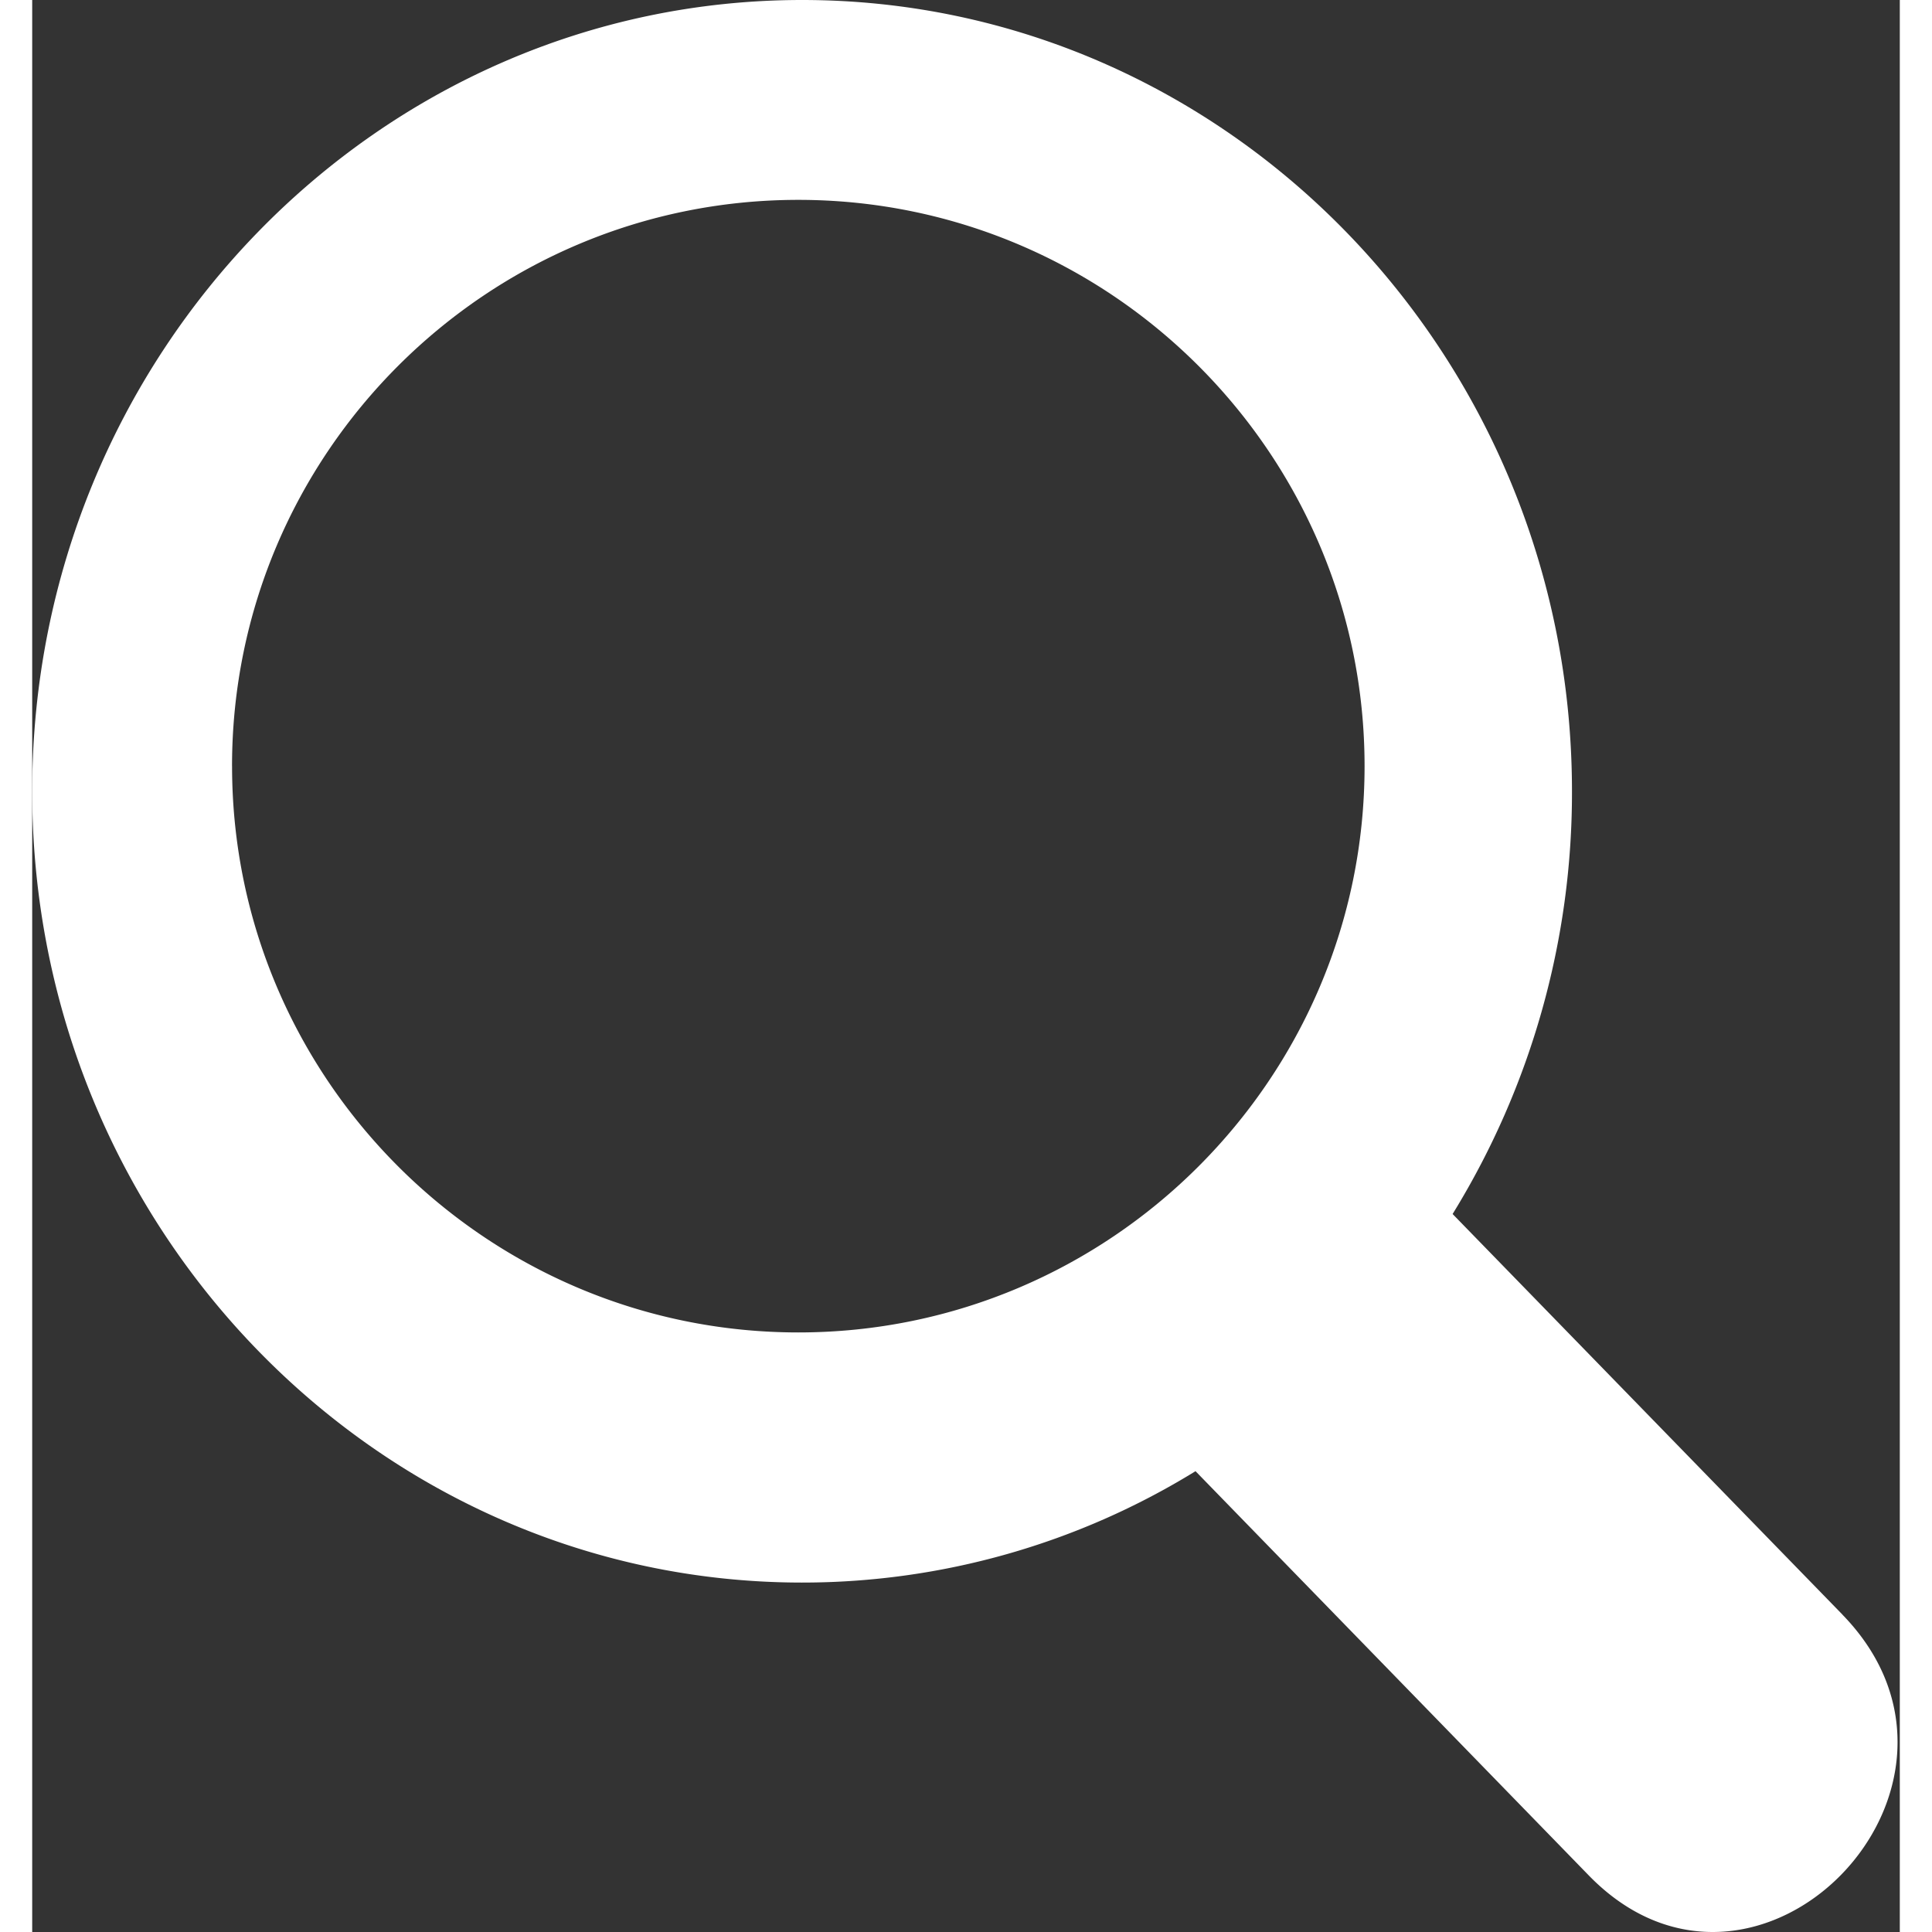 <svg id="search" height="30px" width="30px" viewBox="0 0 58 60" xmlns="http://www.w3.org/2000/svg">
    <rect x="0" y="0" width="58" height="60" fill="#333333" stroke="none"/>
    <path fill="#fff" fill-rule="evenodd" d="M56.22 50.144L44.112 37.702a24.923 24.923 0 0 0 3.707-13.128C47.82 11.024 37.094 0 23.91 0S0 11.024 0 24.574c0 13.55 10.726 24.574 23.91 24.574a23.28 23.28 0 0 0 12.218-3.459L48.34 58.242c5.21 5.356 13.094-2.737 7.878-8.098zM6.206 23.794c0-9.698 7.889-17.587 17.586-17.587s17.586 7.889 17.586 17.586S33.49 41.38 23.793 41.38 6.207 33.49 6.207 23.793z"/>
</svg>
